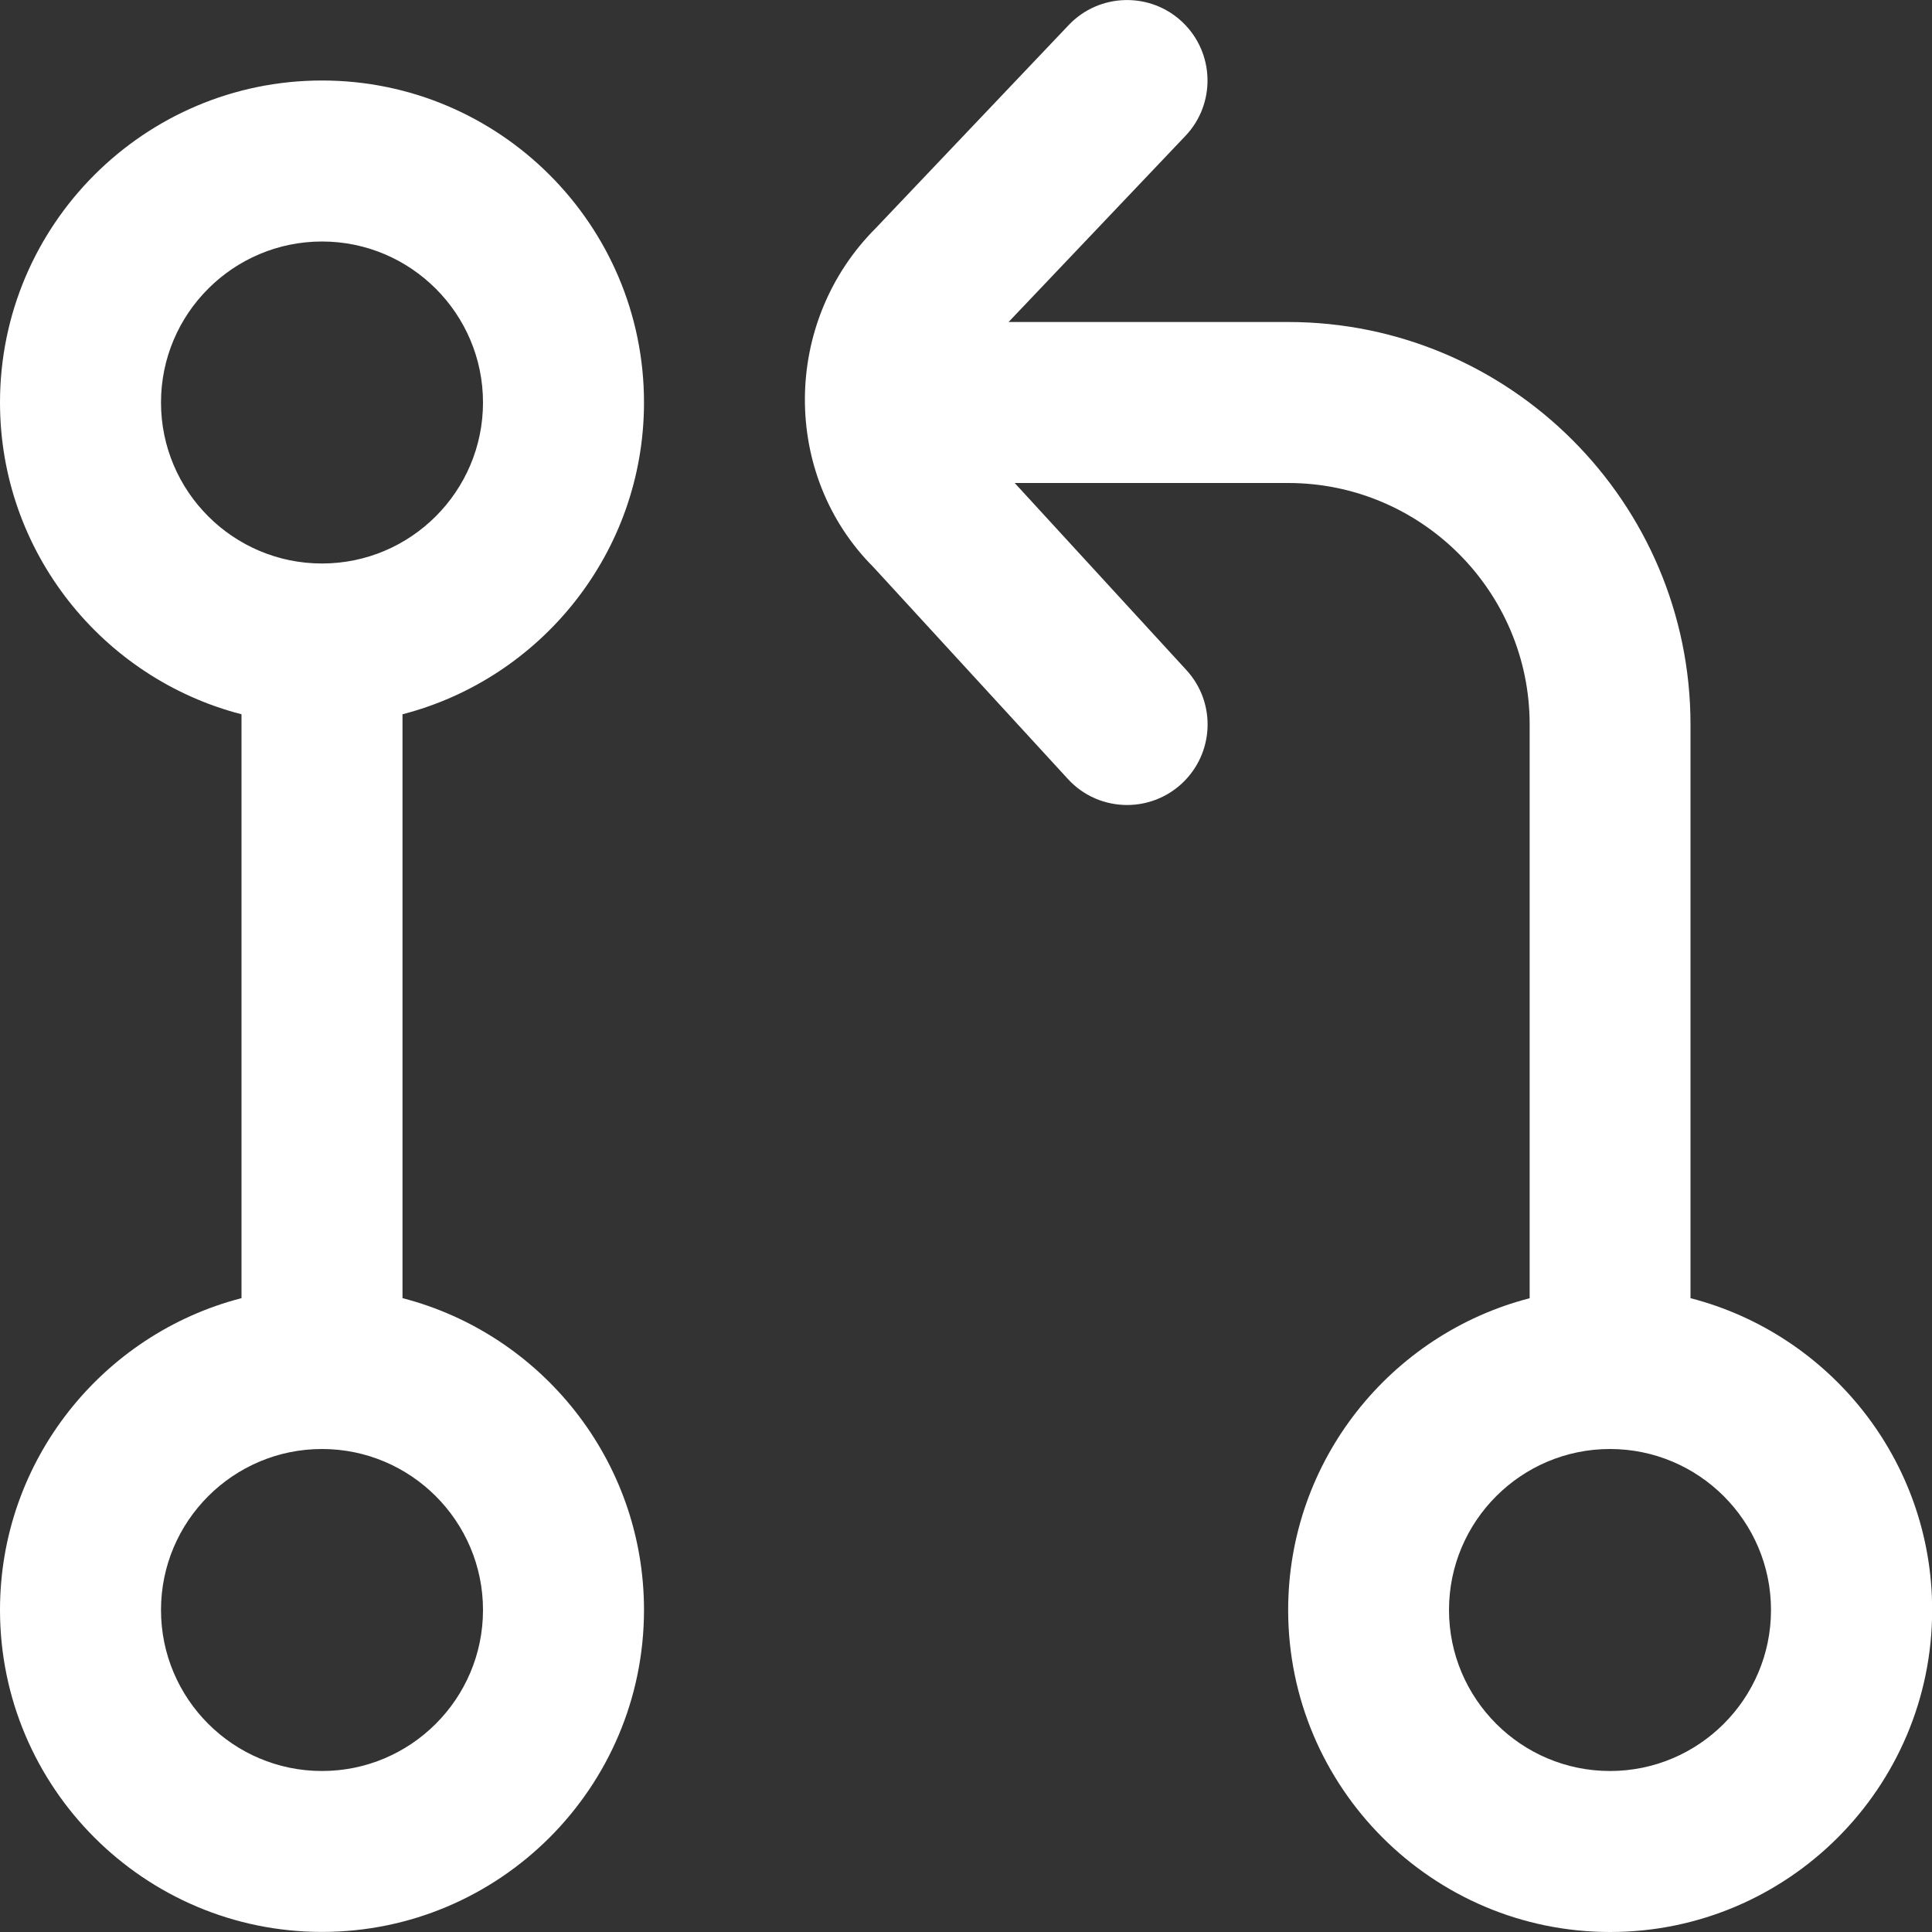 <svg width="24" height="24" viewBox="0 0 24 24" fill="none" xmlns="http://www.w3.org/2000/svg">
<rect x="0" y="0" width="24" height="24" fill="#333333" stroke="none"/>
<path d="M8 5C8 2.794 6.206 1 4 1C1.794 1 0 2.794 0 5C0 6.86 1.277 8.428 3 8.873V16.126C1.277 16.571 0 18.139 0 19.999C0 22.205 1.794 23.999 4 23.999C6.206 23.999 8 22.205 8 19.999C8 18.139 6.723 16.571 5 16.126V8.873C6.723 8.428 8 6.86 8 5ZM2 5C2 3.897 2.897 3 4 3C5.103 3 6 3.897 6 5C6 6.103 5.103 7 4 7C2.897 7 2 6.103 2 5ZM6 20C6 21.103 5.103 22 4 22C2.897 22 2 21.103 2 20C2 18.897 2.897 18 4 18C5.103 18 6 18.897 6 20ZM21 16.127V9C21 6.243 18.757 4 16 4H12.529L14.725 1.689C15.106 1.289 15.089 0.655 14.689 0.275C14.29 -0.104 13.656 -0.089 13.276 0.311L10.88 2.833C9.71 4.002 9.71 5.906 10.85 7.045L13.265 9.676C13.461 9.891 13.731 10 14.001 10C14.243 10 14.485 9.913 14.677 9.737C15.084 9.363 15.112 8.731 14.738 8.324L12.605 6H16.002C17.656 6 19.002 7.346 19.002 9V16.127C17.278 16.572 16.002 18.14 16.002 20C16.002 22.206 17.796 24 20.002 24C22.208 24 24.002 22.206 24.002 20C24.002 18.14 22.726 16.572 21.002 16.127H21ZM20 22C18.897 22 18 21.103 18 20C18 18.897 18.897 18 20 18C21.103 18 22 18.897 22 20C22 21.103 21.103 22 20 22Z" fill="white"/>
</svg>
